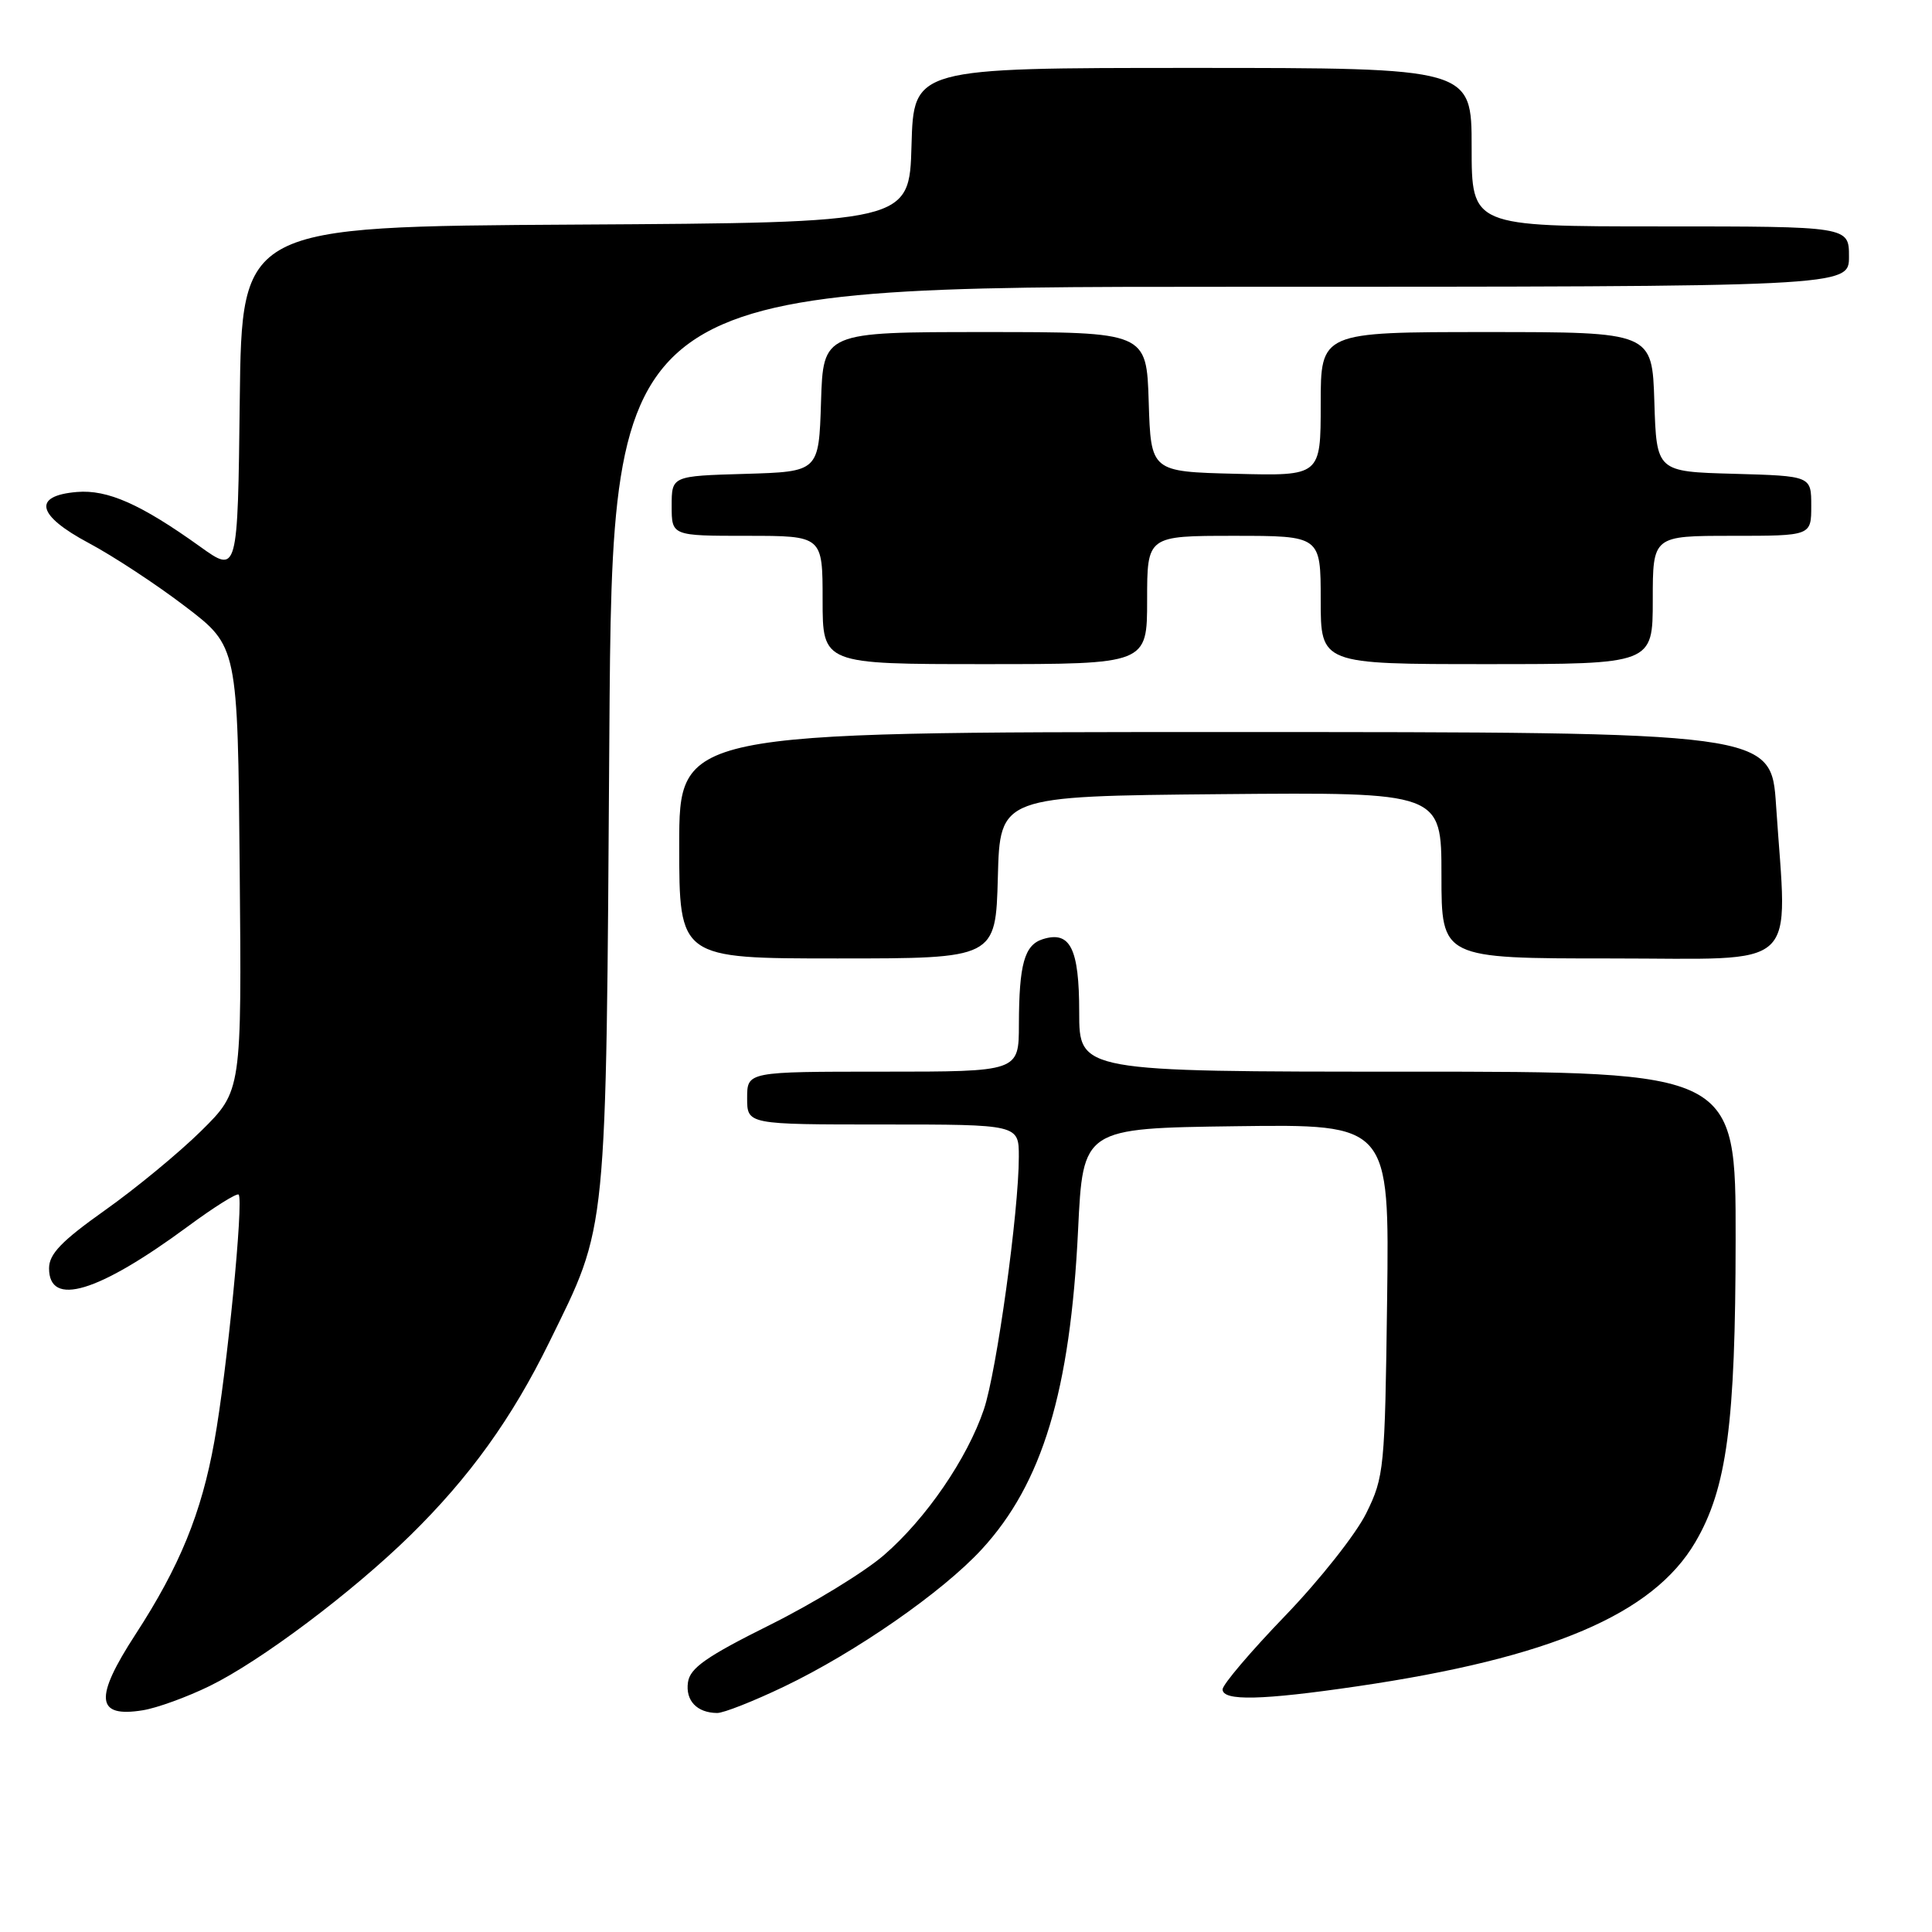 <?xml version="1.0" encoding="UTF-8" standalone="no"?>
<!DOCTYPE svg PUBLIC "-//W3C//DTD SVG 1.1//EN" "http://www.w3.org/Graphics/SVG/1.1/DTD/svg11.dtd" >
<svg xmlns="http://www.w3.org/2000/svg" xmlns:xlink="http://www.w3.org/1999/xlink" version="1.1" viewBox="0 0 256 256">
 <g >
 <path fill="currentColor"
d=" M 27.77 223.41 C 34.54 220.10 46.64 211.01 54.37 203.44 C 62.22 195.74 67.84 187.93 72.78 177.85 C 80.54 162.03 80.29 164.63 80.74 97.75 C 81.14 38.00 81.14 38.00 163.07 38.00 C 245.00 38.00 245.00 38.00 245.00 34.00 C 245.00 30.00 245.00 30.00 220.00 30.00 C 195.00 30.00 195.00 30.00 195.00 19.50 C 195.00 9.00 195.00 9.00 158.03 9.00 C 121.07 9.00 121.07 9.00 120.78 19.25 C 120.50 29.50 120.50 29.50 76.27 29.76 C 32.04 30.02 32.04 30.02 31.77 53.01 C 31.50 76.01 31.50 76.01 26.50 72.42 C 18.67 66.81 14.26 64.85 10.19 65.19 C 4.27 65.69 4.87 68.28 11.75 71.95 C 14.98 73.67 20.74 77.45 24.56 80.37 C 31.50 85.66 31.50 85.66 31.76 115.10 C 32.03 144.54 32.03 144.54 26.67 149.84 C 23.72 152.75 17.97 157.49 13.90 160.37 C 8.15 164.45 6.50 166.16 6.50 168.06 C 6.50 173.23 12.97 171.29 24.85 162.54 C 28.34 159.96 31.39 158.05 31.62 158.29 C 32.31 158.98 30.08 181.71 28.40 191.00 C 26.70 200.49 23.81 207.56 17.95 216.57 C 12.45 225.03 12.70 227.63 18.92 226.62 C 20.80 226.32 24.78 224.87 27.77 223.41 Z  M 103.88 223.49 C 113.36 218.95 124.85 210.97 130.06 205.32 C 138.12 196.58 141.82 184.33 142.85 163.00 C 143.50 149.50 143.50 149.50 163.80 149.23 C 184.10 148.96 184.10 148.96 183.80 172.23 C 183.51 194.62 183.41 195.69 181.04 200.50 C 179.69 203.25 174.85 209.37 170.29 214.10 C 165.73 218.83 162.00 223.22 162.00 223.85 C 162.00 225.42 167.20 225.30 179.87 223.44 C 205.46 219.68 219.02 213.90 224.63 204.36 C 228.82 197.23 229.96 188.67 229.98 164.25 C 230.00 142.00 230.00 142.00 186.50 142.00 C 143.00 142.00 143.00 142.00 143.00 134.12 C 143.00 125.66 141.81 123.29 138.16 124.45 C 135.74 125.22 135.03 127.77 135.01 135.75 C 135.00 142.00 135.00 142.00 117.00 142.00 C 99.00 142.00 99.00 142.00 99.00 145.50 C 99.00 149.00 99.00 149.00 117.00 149.00 C 135.00 149.00 135.00 149.00 135.00 153.28 C 135.00 160.52 132.06 181.74 130.37 186.75 C 128.17 193.26 122.71 201.23 117.14 206.05 C 114.59 208.27 107.78 212.44 102.00 215.32 C 93.60 219.50 91.43 221.02 91.16 222.91 C 90.81 225.34 92.35 226.96 95.03 226.98 C 95.87 226.99 99.85 225.42 103.88 223.49 Z  M 132.22 116.25 C 132.50 105.50 132.50 105.50 161.75 105.23 C 191.00 104.97 191.00 104.97 191.00 115.98 C 191.00 127.00 191.00 127.00 213.50 127.00 C 238.98 127.00 236.82 129.00 235.34 106.75 C 234.70 97.00 234.70 97.00 162.35 97.00 C 90.00 97.00 90.00 97.00 90.00 112.00 C 90.00 127.00 90.00 127.00 110.97 127.00 C 131.93 127.00 131.93 127.00 132.22 116.25 Z  M 152.00 79.50 C 152.00 71.00 152.00 71.00 163.50 71.00 C 175.00 71.00 175.00 71.00 175.00 79.50 C 175.00 88.00 175.00 88.00 197.00 88.00 C 219.00 88.00 219.00 88.00 219.00 79.50 C 219.00 71.00 219.00 71.00 229.50 71.00 C 240.00 71.00 240.00 71.00 240.00 67.03 C 240.00 63.07 240.00 63.07 229.75 62.78 C 219.50 62.50 219.50 62.50 219.21 53.25 C 218.92 44.00 218.92 44.00 196.96 44.00 C 175.00 44.00 175.00 44.00 175.00 53.53 C 175.00 63.07 175.00 63.07 163.75 62.78 C 152.50 62.50 152.50 62.50 152.21 53.25 C 151.92 44.00 151.92 44.00 130.50 44.00 C 109.08 44.00 109.08 44.00 108.79 53.25 C 108.50 62.50 108.50 62.50 98.75 62.79 C 89.00 63.07 89.00 63.07 89.00 67.04 C 89.00 71.00 89.00 71.00 99.00 71.00 C 109.00 71.00 109.00 71.00 109.00 79.50 C 109.00 88.00 109.00 88.00 130.50 88.00 C 152.00 88.00 152.00 88.00 152.00 79.50 Z "/>
</g>
</svg>